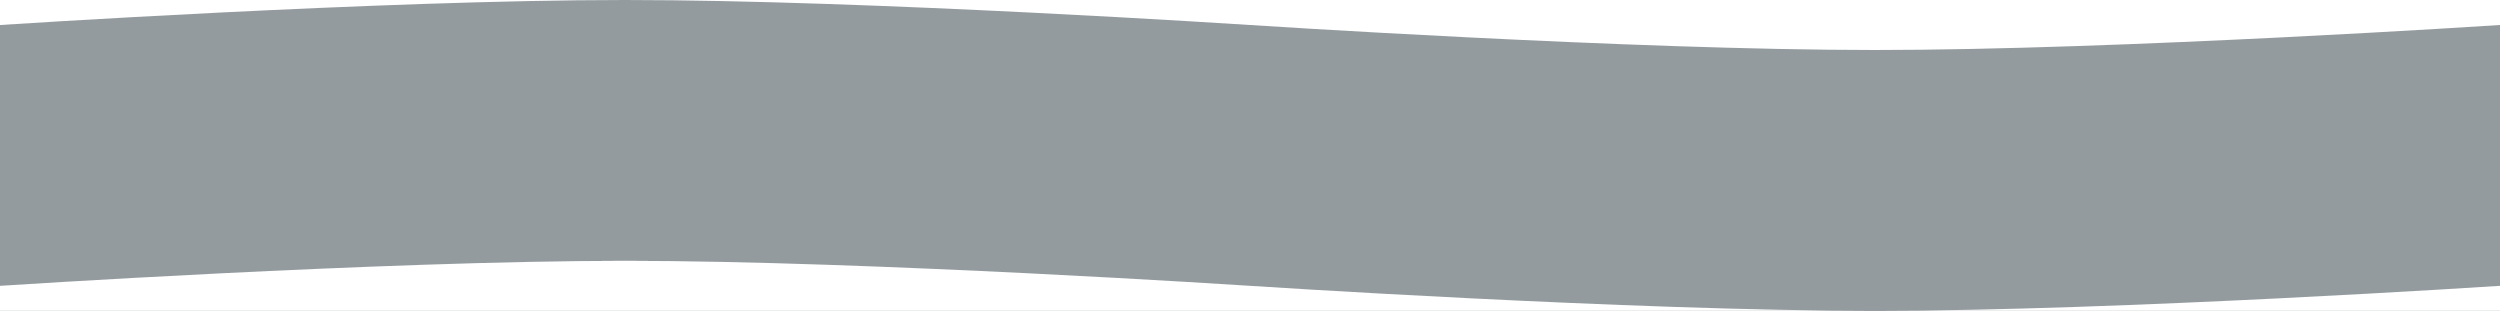 <svg width="6000" height="746" viewBox="0 0 6000 746" fill="none" xmlns="http://www.w3.org/2000/svg">
<rect width="6000" height="746" fill="#343434"/>
<rect width="6000" height="746" fill="white"/>
<path d="M0 60V686C0 686 913.745 626 1500 626C2086.25 626 3000 686 3000 686C3000 686 3913.75 746 4500 746C5086.25 746 6000 686 6000 686V60C6000 60 5086.25 120 4500 120C3913.75 120 3000 60 3000 60C3000 60 2086.25 0 1500 0C913.745 0 0 60 0 60Z" fill="#949B9F"/>
<rect y="626" width="6000" height="746" fill="#949B9F"/>
<path d="M0 686V1312C0 1312 913.745 1252 1500 1252C2086.25 1252 3000 1312 3000 1312C3000 1312 3913.75 1372 4500 1372C5086.25 1372 6000 1312 6000 1312V686C6000 686 5086.25 746 4500 746C3913.75 746 3000 686 3000 686C3000 686 2086.25 626 1500 626C913.745 626 0 686 0 686Z" fill="white"/>
</svg>
